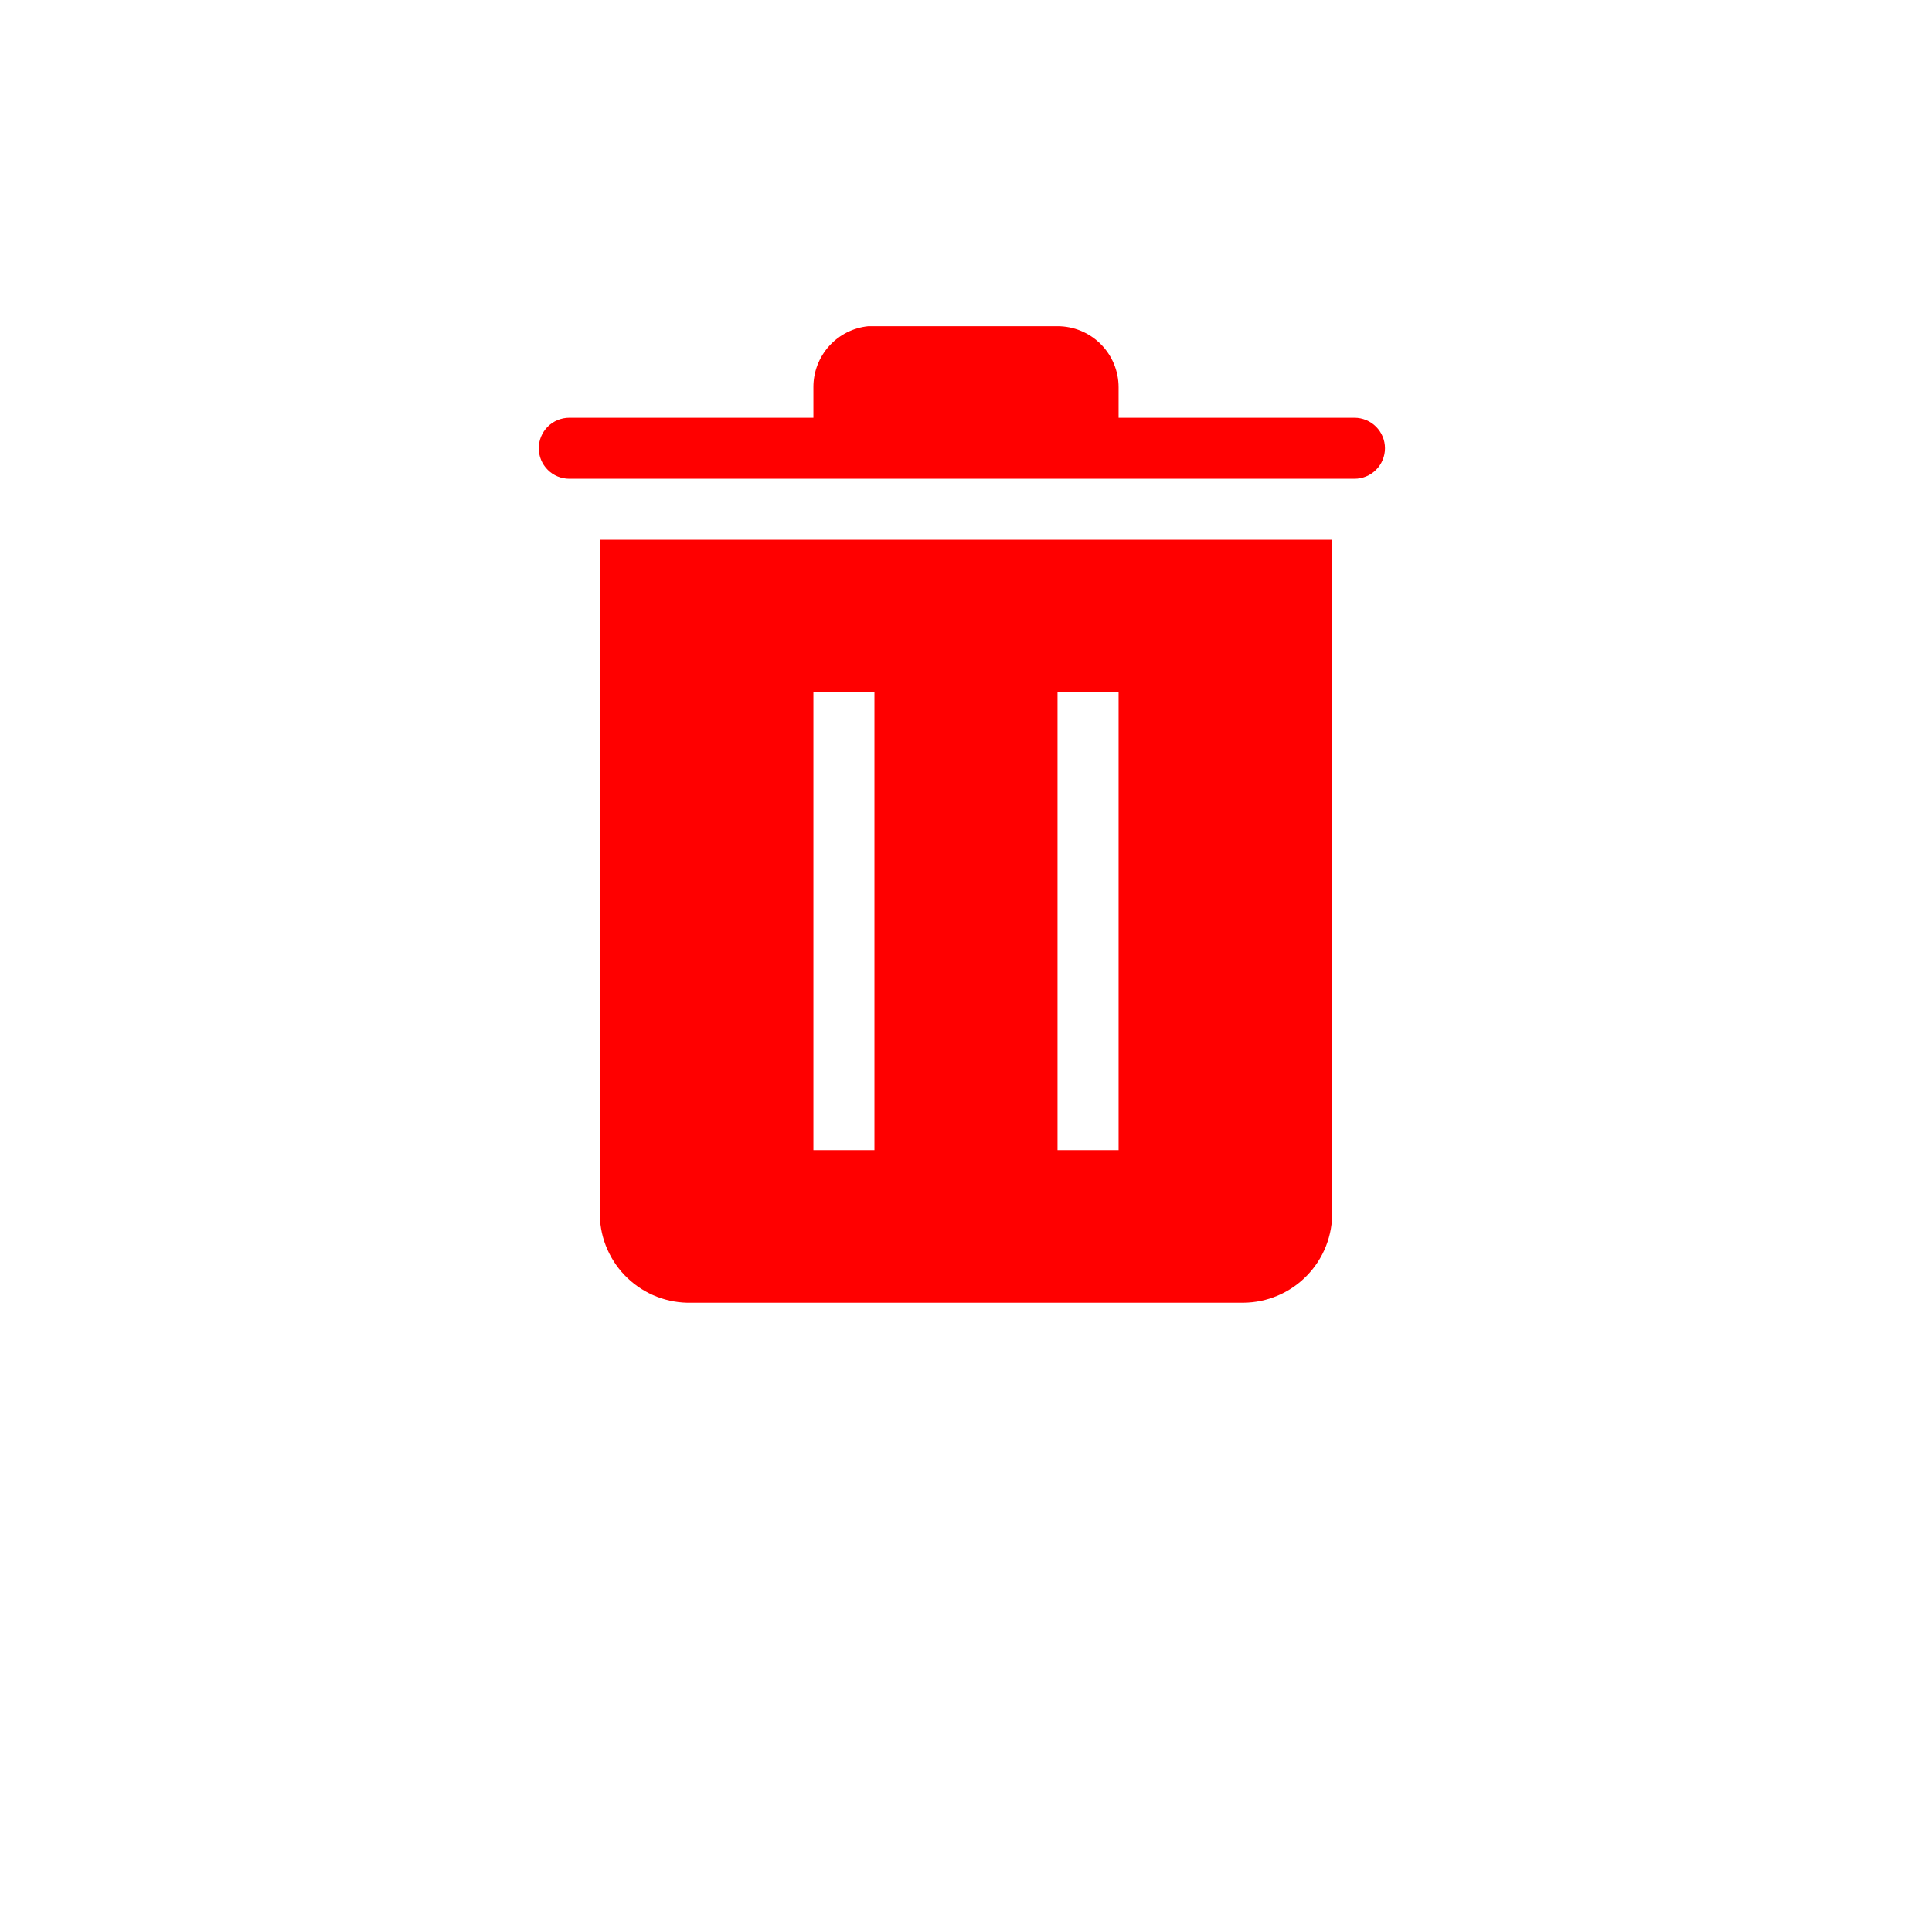 <svg width="51" height="51" viewBox="0 0 51 51" fill="none" xmlns="http://www.w3.org/2000/svg">
<g filter="url(#filter0_d_1000_577)">
<circle cx="25.5" cy="21.5" r="21.5" fill="white"/>
</g>
<path d="M15.833 14.25V31.972C15.826 32.282 15.879 32.591 15.991 32.88C16.103 33.169 16.27 33.434 16.484 33.658C16.698 33.882 16.954 34.062 17.238 34.188C17.522 34.313 17.827 34.382 18.137 34.389H32.822C33.136 34.387 33.446 34.322 33.734 34.199C34.022 34.076 34.283 33.897 34.501 33.672C34.719 33.447 34.891 33.181 35.005 32.889C35.119 32.597 35.174 32.285 35.166 31.972V14.25H15.833ZM23.083 30.361H21.472V18.278H23.083V30.361ZM29.528 30.361H27.916V18.278H29.528V30.361Z" fill="#FF0000"/>
<path d="M35.755 11.028H29.528V10.222C29.528 9.795 29.358 9.385 29.056 9.083C28.754 8.781 28.344 8.611 27.917 8.611H22.922C22.523 8.651 22.154 8.838 21.886 9.136C21.618 9.434 21.47 9.821 21.472 10.222V11.028H15.028C14.814 11.028 14.609 11.113 14.458 11.264C14.307 11.415 14.222 11.62 14.222 11.833C14.222 12.047 14.307 12.252 14.458 12.403C14.609 12.554 14.814 12.639 15.028 12.639H35.755C35.968 12.639 36.173 12.554 36.324 12.403C36.475 12.252 36.56 12.047 36.56 11.833C36.56 11.62 36.475 11.415 36.324 11.264C36.173 11.113 35.968 11.028 35.755 11.028Z" fill="#FF0000"/>
<defs>
<filter id="filter0_d_1000_577" x="0" y="0" width="51" height="51" filterUnits="userSpaceOnUse" color-interpolation-filters="sRGB">
<feFlood flood-opacity="0" result="BackgroundImageFix"/>
<feColorMatrix in="SourceAlpha" type="matrix" values="0 0 0 0 0 0 0 0 0 0 0 0 0 0 0 0 0 0 127 0" result="hardAlpha"/>
<feOffset dy="4"/>
<feGaussianBlur stdDeviation="2"/>
<feComposite in2="hardAlpha" operator="out"/>
<feColorMatrix type="matrix" values="0 0 0 0 0 0 0 0 0 0 0 0 0 0 0 0 0 0 0.25 0"/>
<feBlend mode="normal" in2="BackgroundImageFix" result="effect1_dropShadow_1000_577"/>
<feBlend mode="normal" in="SourceGraphic" in2="effect1_dropShadow_1000_577" result="shape"/>
</filter>
</defs>
</svg>
